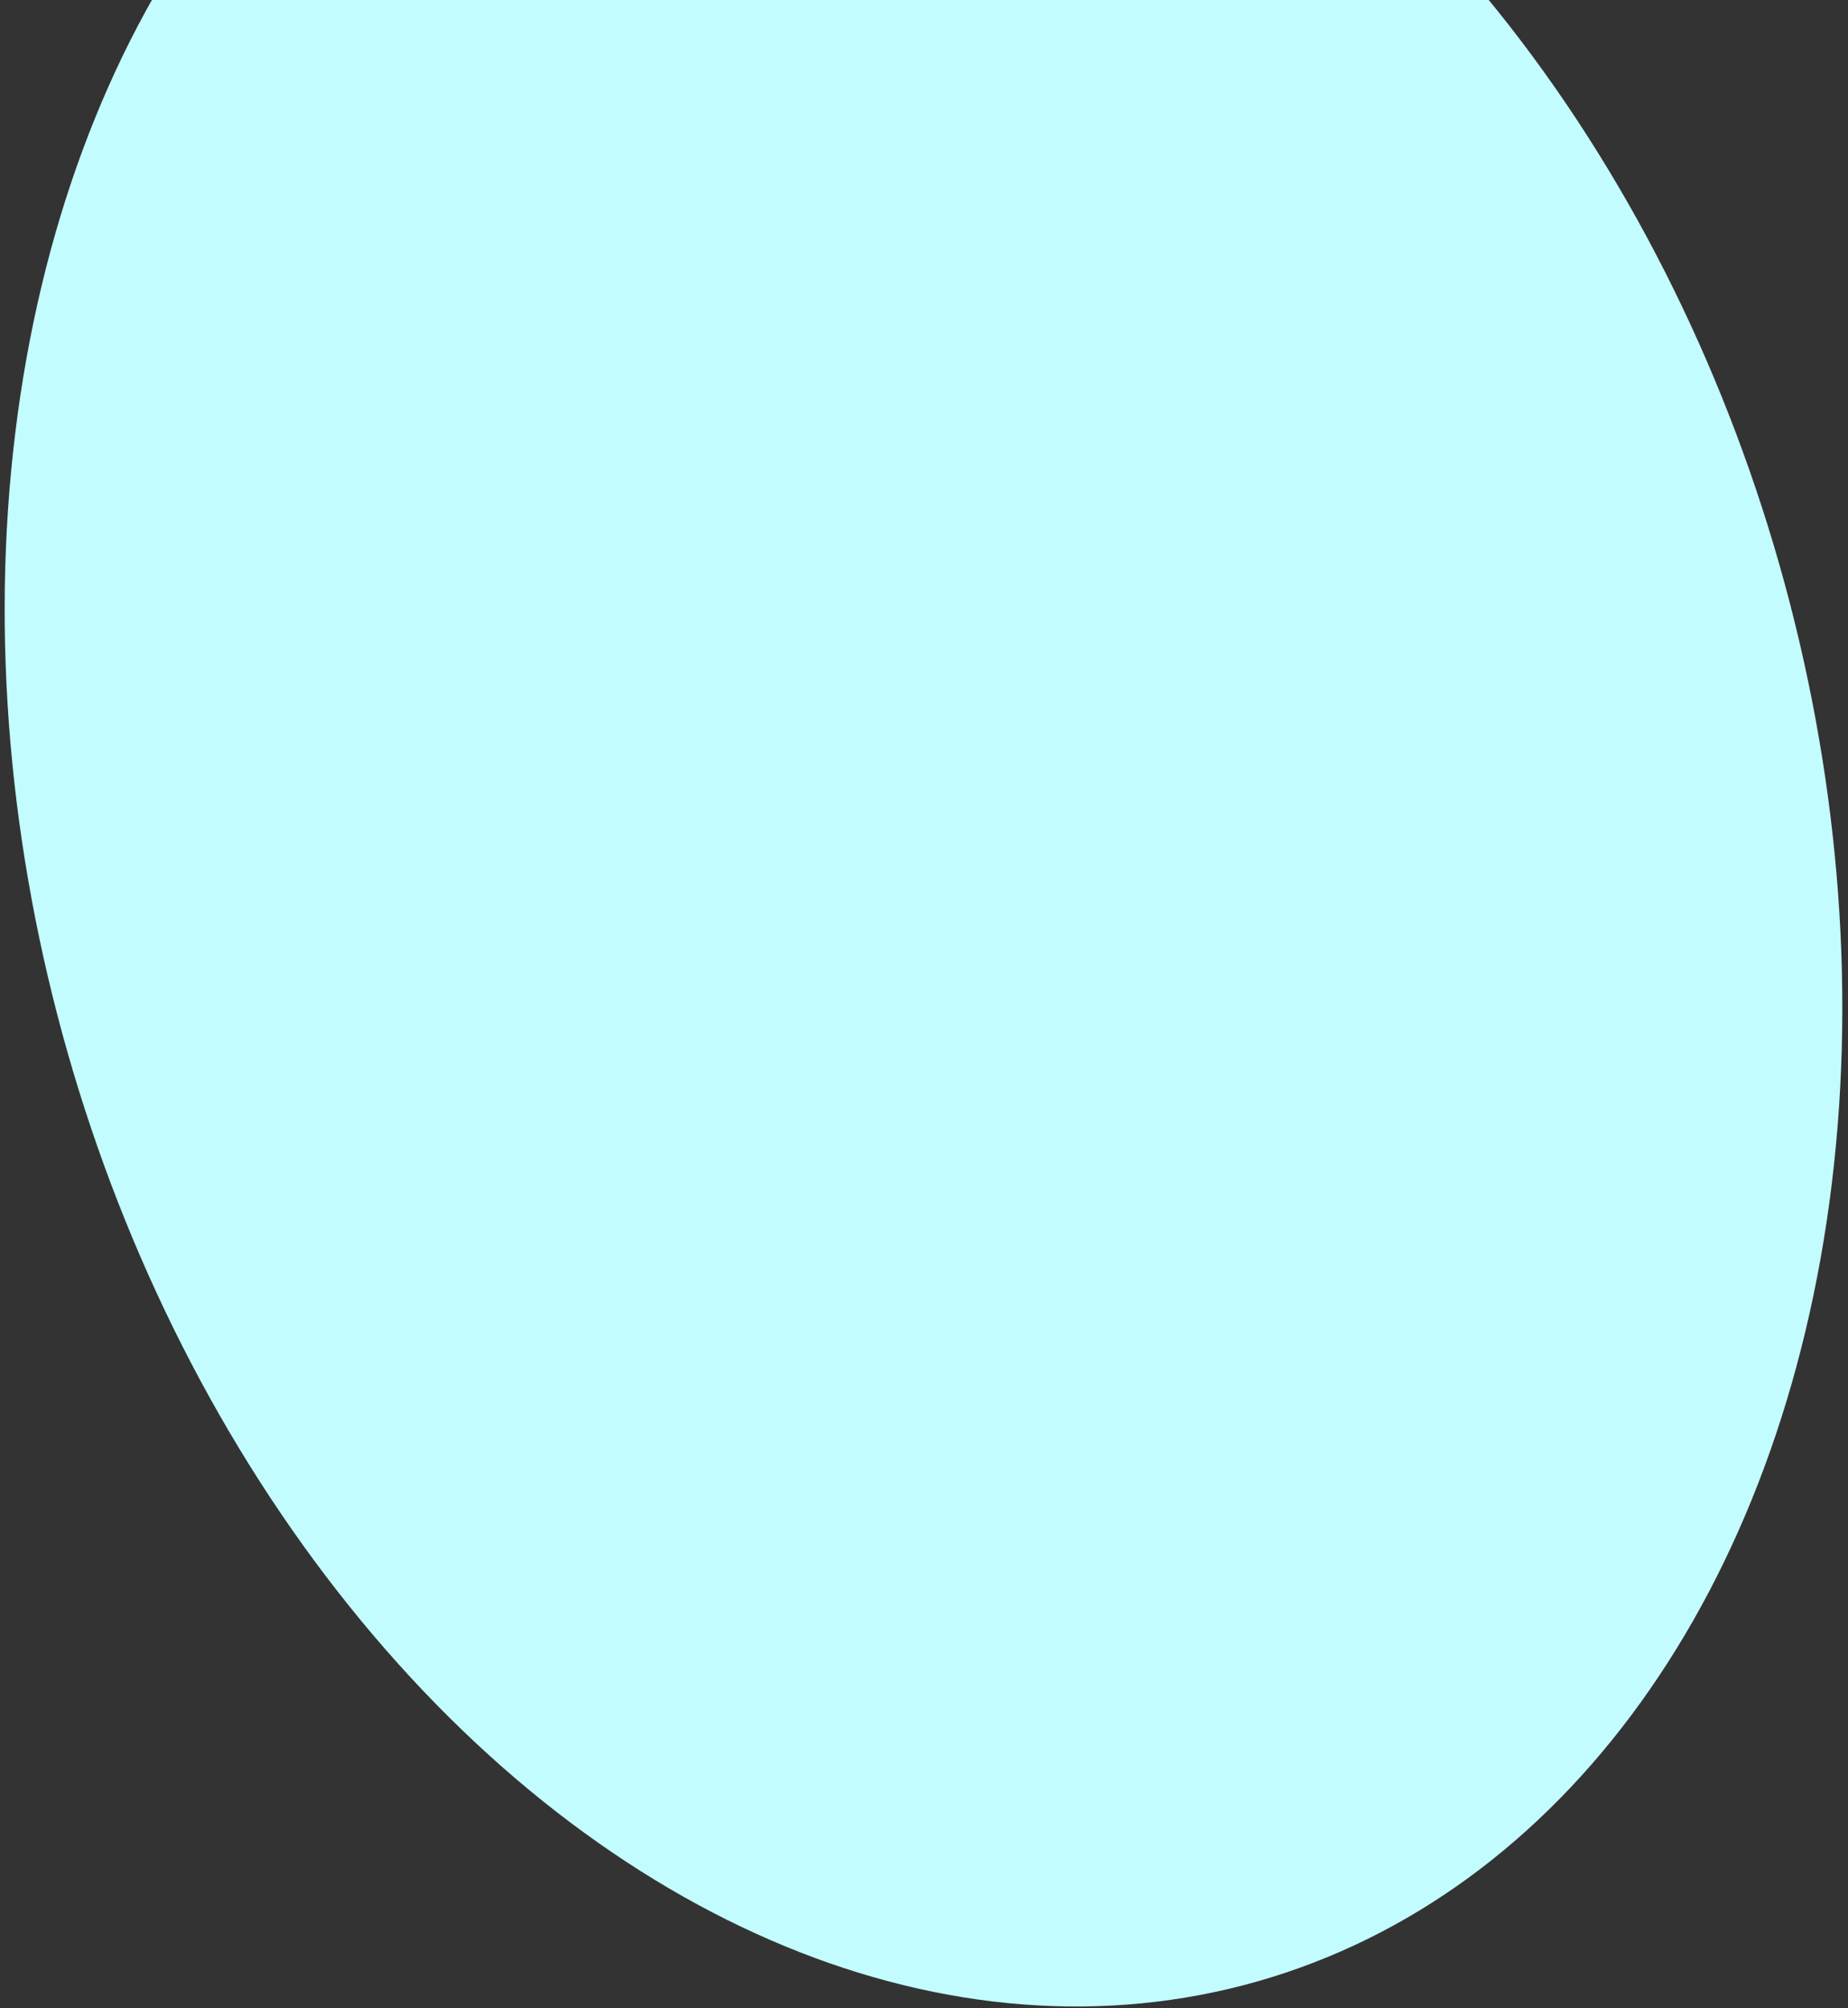 <svg width="312" height="339" viewBox="0 0 312 339" fill="none" xmlns="http://www.w3.org/2000/svg">
<rect x="0" y="0" width="312" height="339" fill="#333333" stroke="none"/>
<ellipse cx="155.915" cy="136.496" rx="205.845" ry="150.256" transform="rotate(-105.905 155.915 136.496)" fill="#C3FCFF"/>
</svg>
